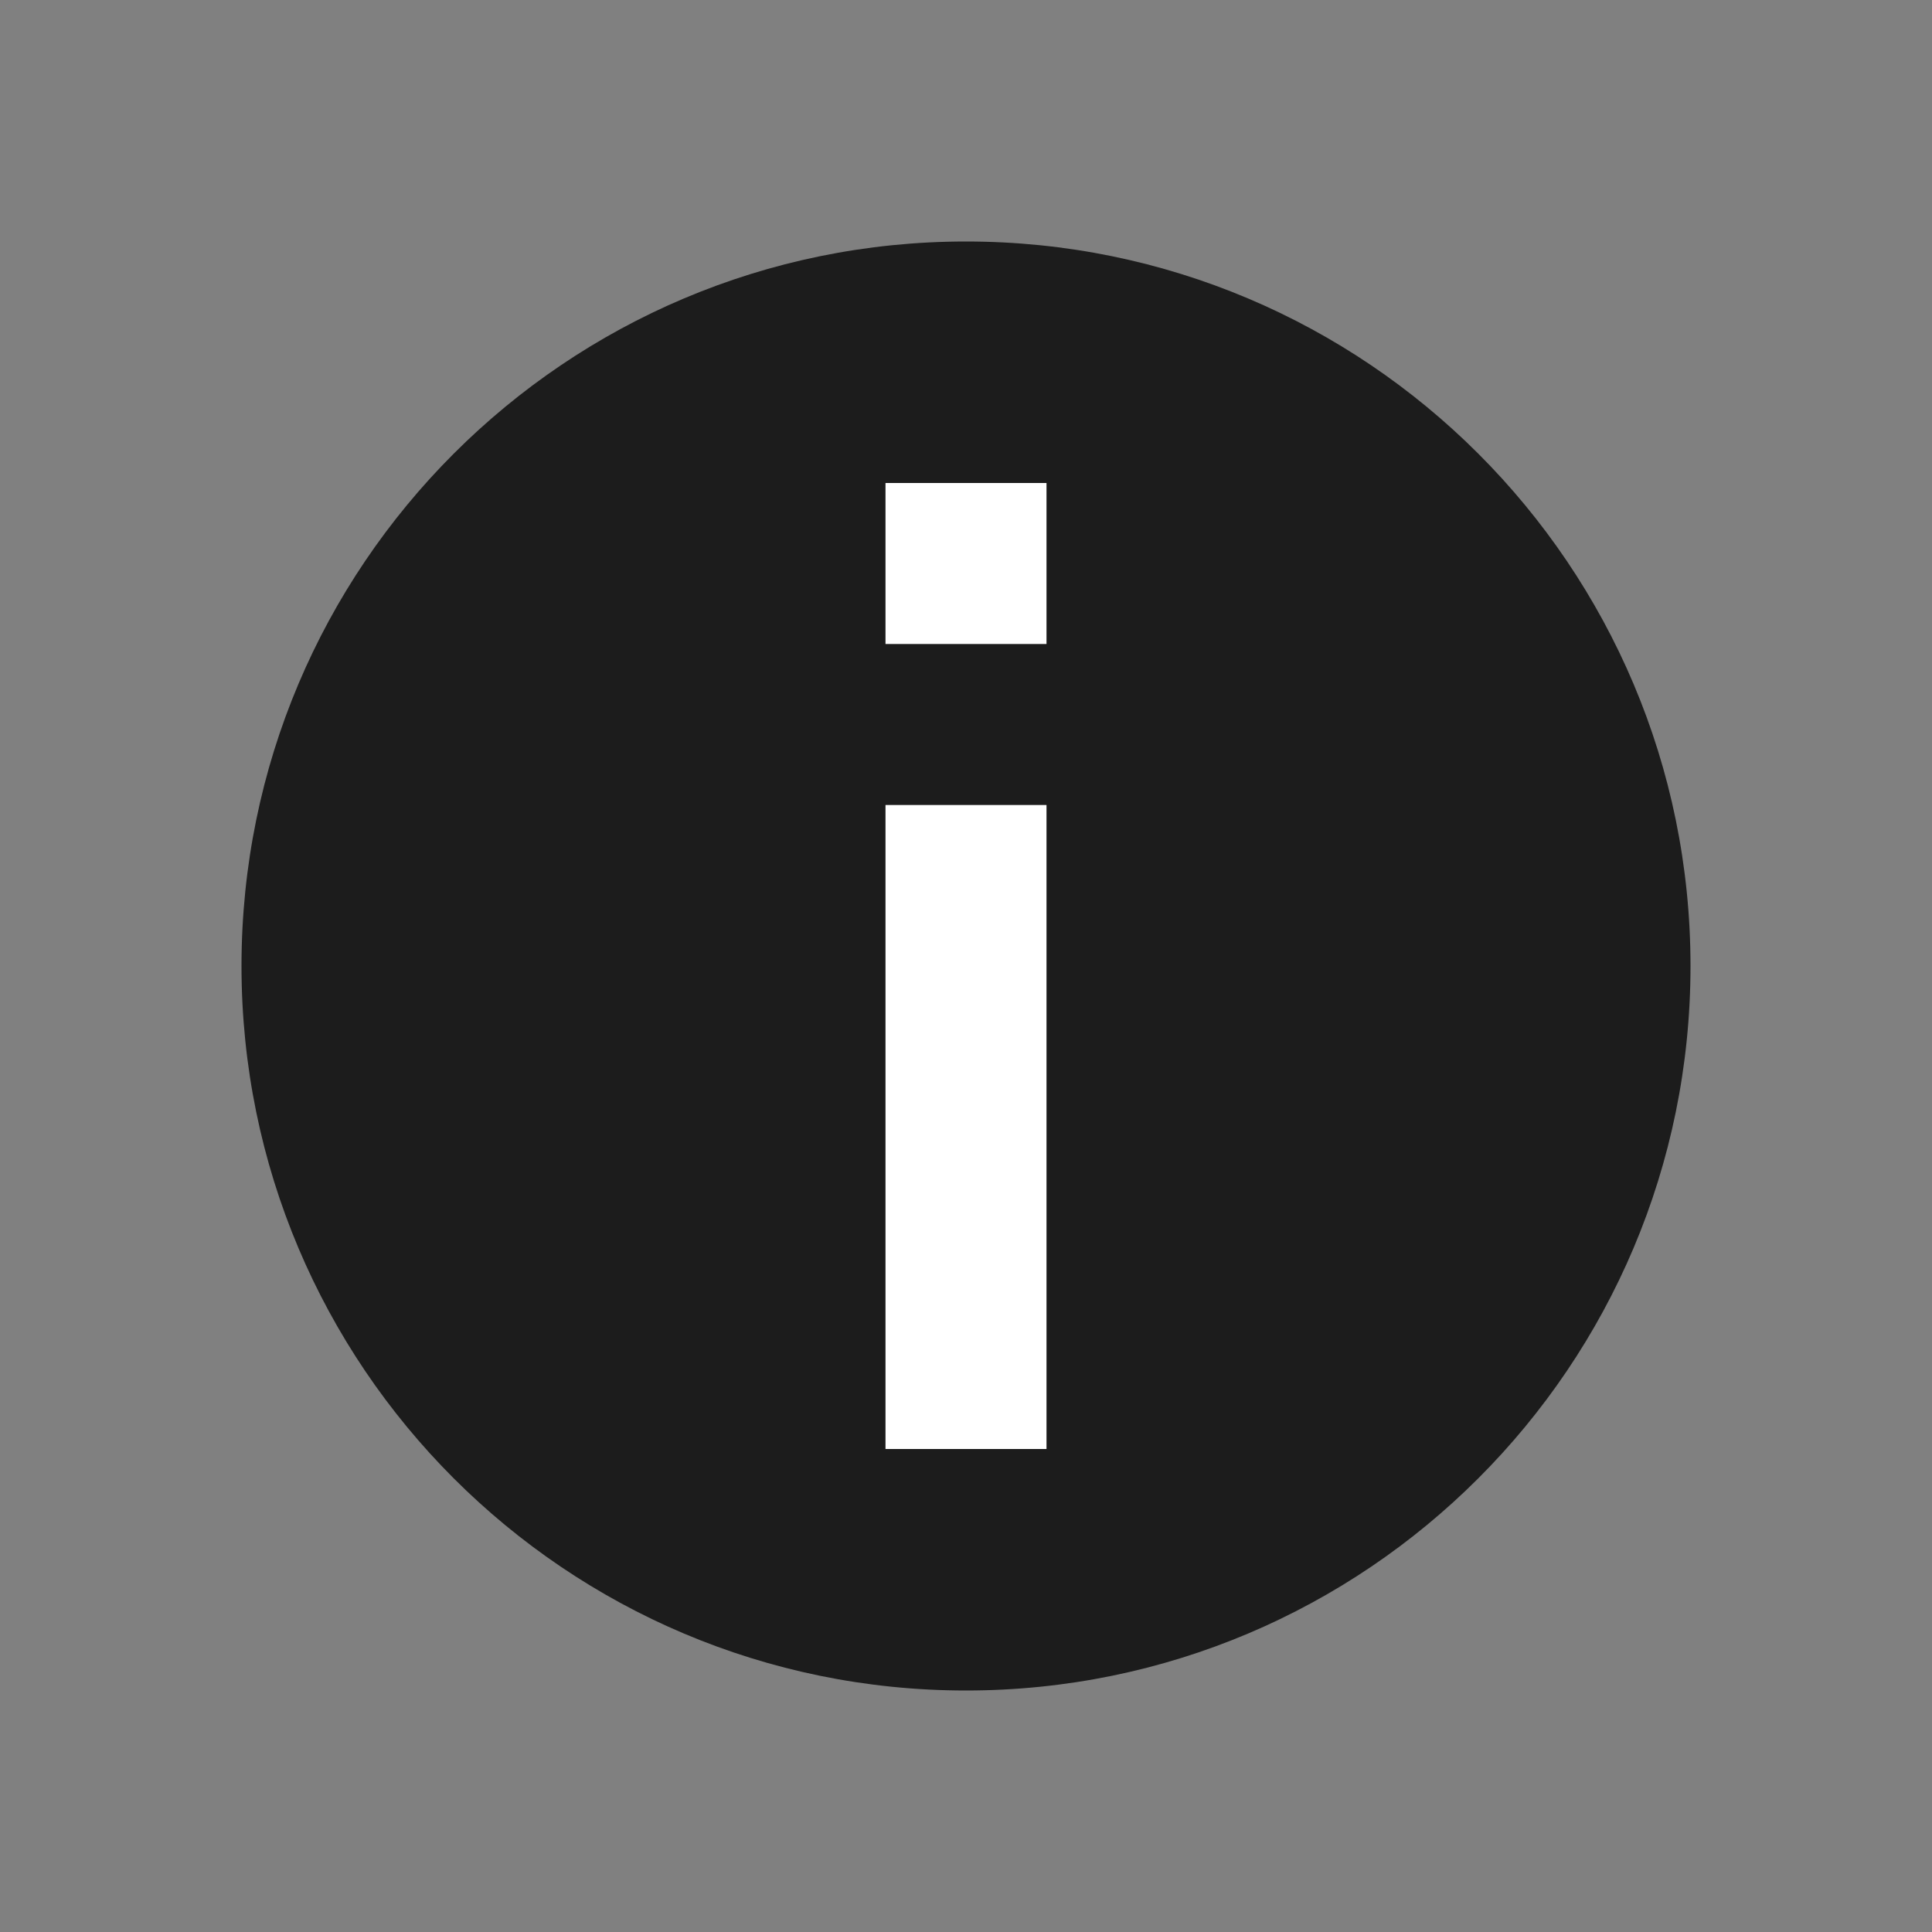 <?xml version="1.0" encoding="UTF-8"?>
<svg width="24px" height="24px" viewBox="0 0 24 24" version="1.1" xmlns="http://www.w3.org/2000/svg" xmlns:xlink="http://www.w3.org/1999/xlink">
    <rect x="0" y="0" width="24" height="24" fill="#808080" stroke="none"/>
    <!-- Generator: Sketch 61.2 (89653) - https://sketch.com -->
    <title>Information-solid-24px</title>
    <desc>Created with Sketch.</desc>
    <g id="Information-solid-24px" stroke="none" stroke-width="1" fill="none" fill-rule="evenodd">
        <path d="M12,3 C16.971,3 21,7.029 21,12 C21,16.971 16.971,21 12,21 C7.029,21 3,16.971 3,12 C3,7.029 7.029,3 12,3 Z" id="Path" fill="#1c1c1c" fill-rule="nonzero"></path>
        <polygon id="Path" fill="#FFFFFF" fill-rule="nonzero" points="13 10 13 18 11 18 11 10"></polygon>
        <polygon id="Path" fill="#FFFFFF" fill-rule="nonzero" points="13 6 13 8 11 8 11 6"></polygon>
    </g>
</svg>